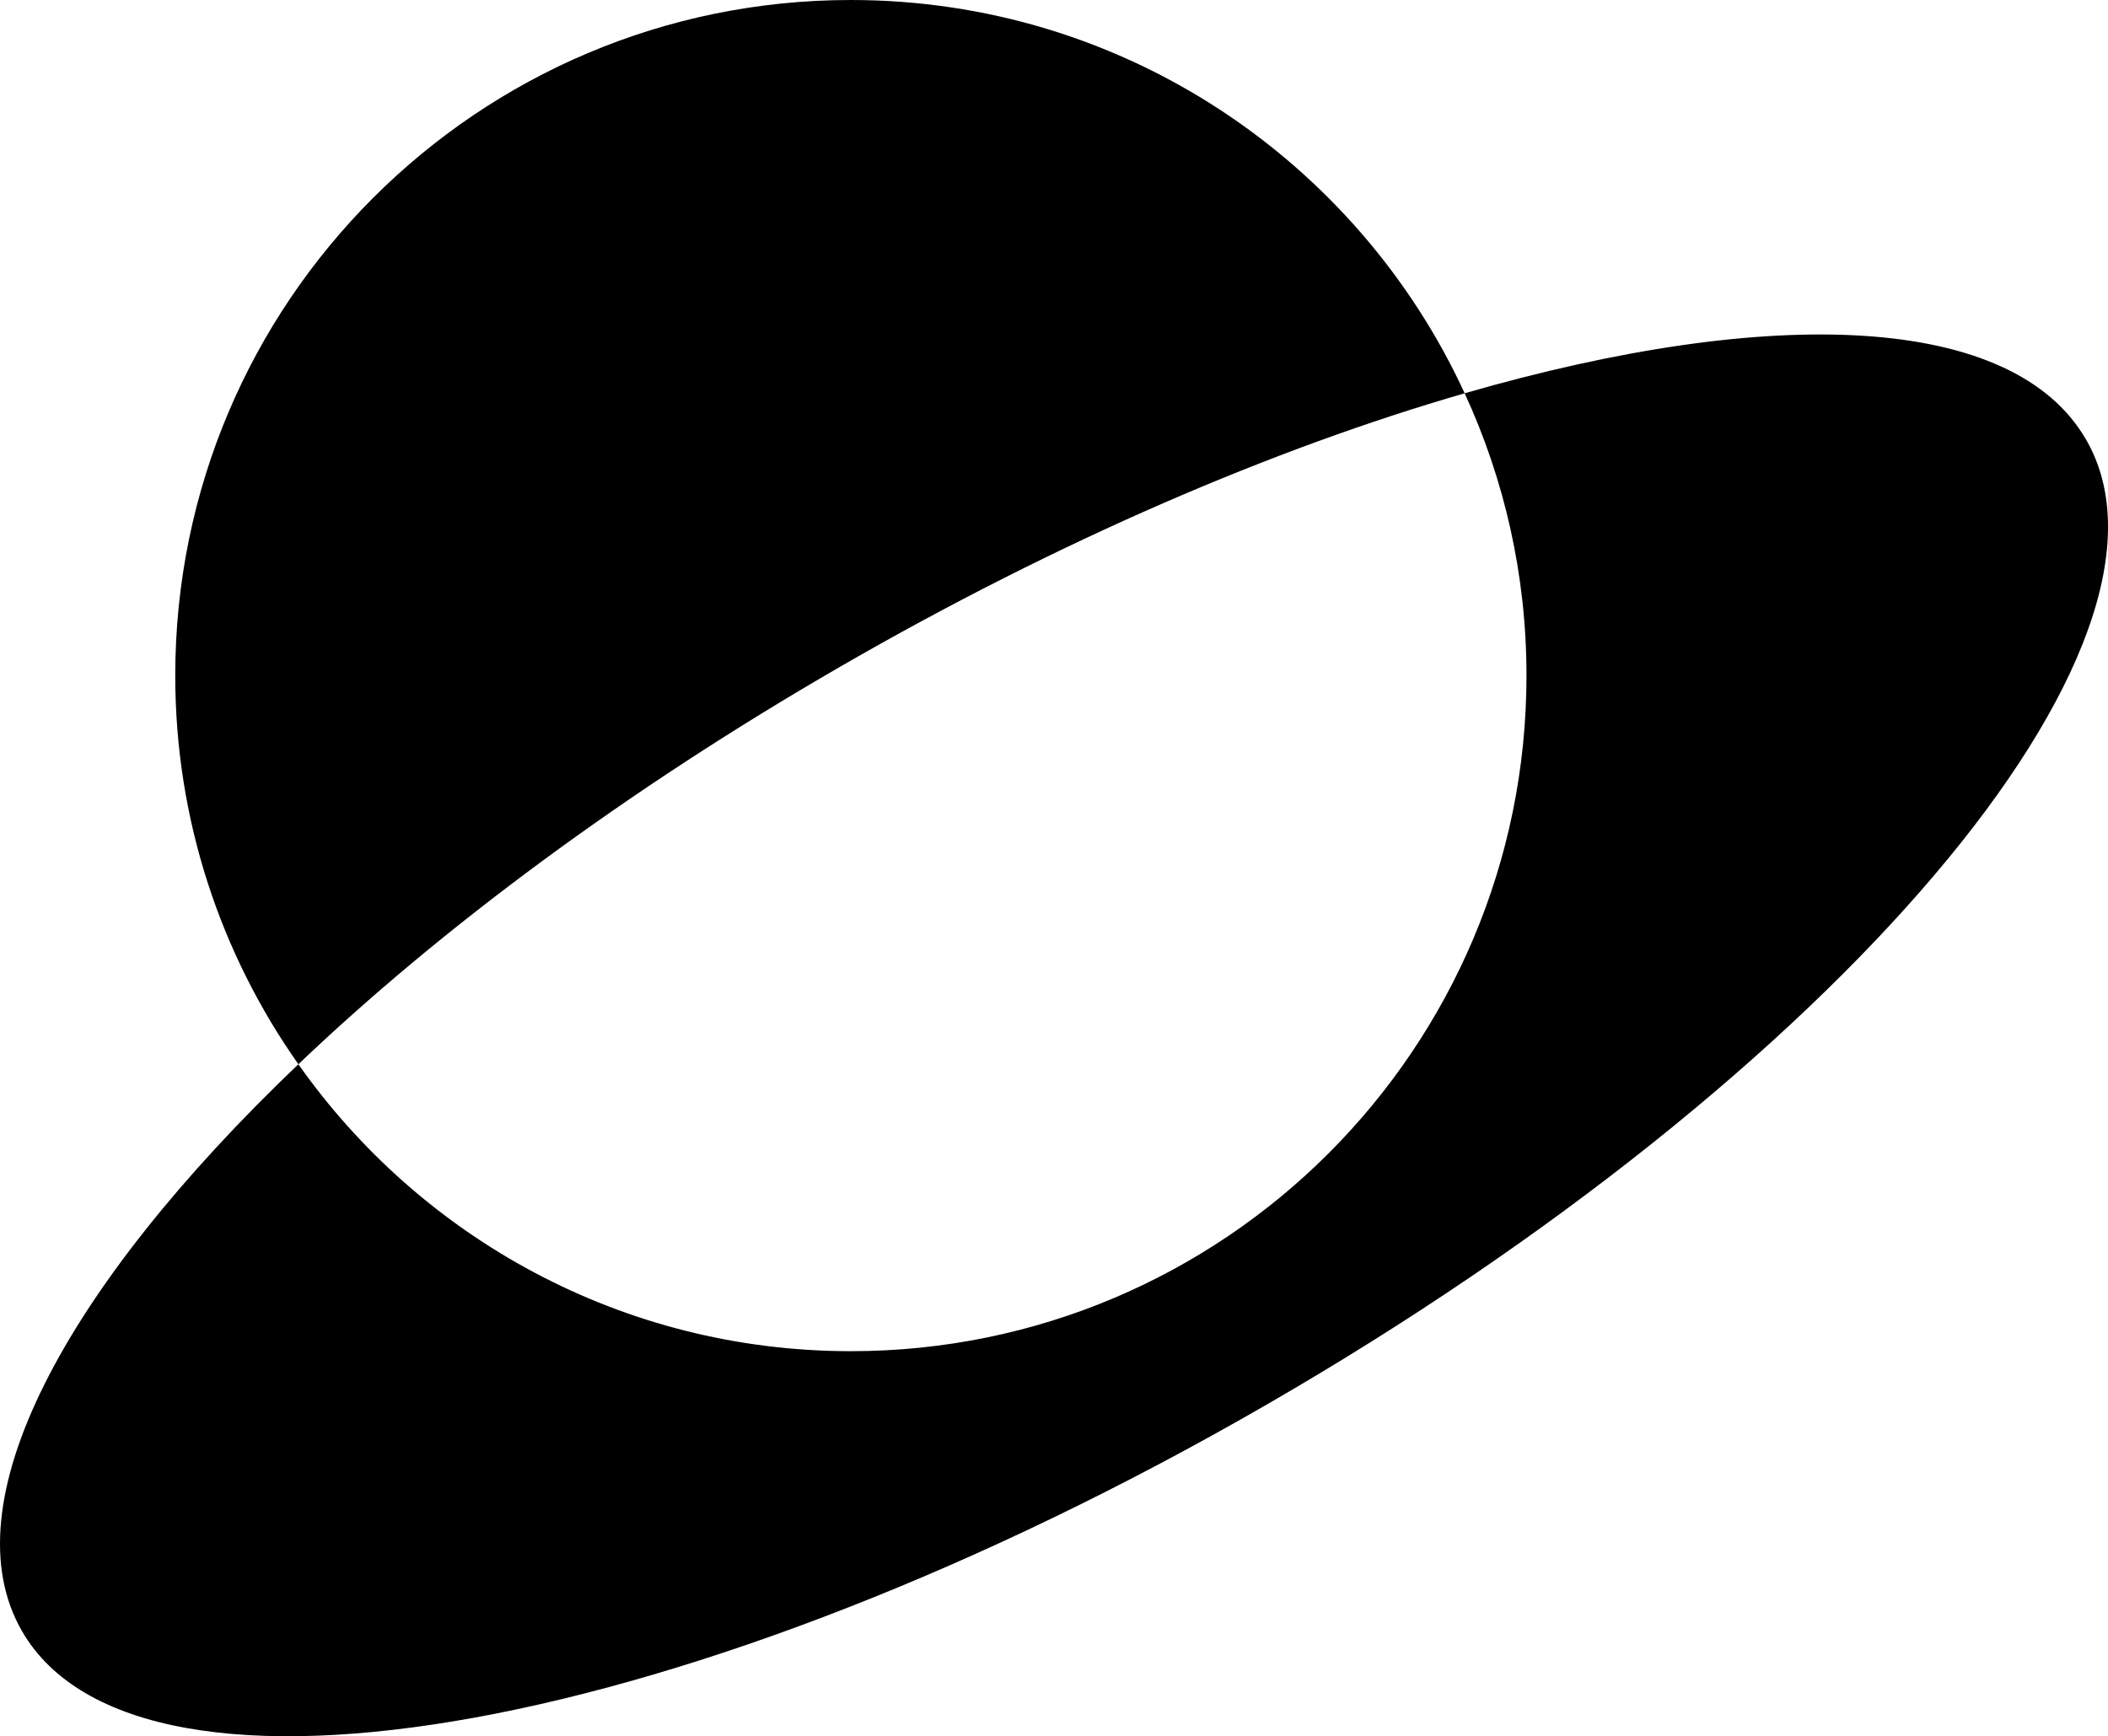 <svg data-name="Layer 1" xmlns="http://www.w3.org/2000/svg" viewBox="0 0 608.89 501.55"><path d="M602.54 126.97c-21.01-36.39-90.56-39.05-179.48-13.36 11.44 24.82 17.86 52.43 17.86 81.55 0 107.78-87.37 195.16-195.16 195.16-65.97 0-124.26-32.77-159.58-82.89C18.33 372.17-14.84 434.48 6.35 471.18c33.99 58.88 195.01 29.56 359.65-65.5 164.64-95.05 270.54-219.84 236.55-278.72Z"></path><path d="M423.06 113.6C392.17 46.56 324.43 0 245.77 0 137.99 0 50.62 87.37 50.62 195.16c0 41.81 13.19 80.51 35.57 112.27 41.01-39.13 94.69-79.16 156.71-114.96 62.89-36.31 125.22-62.99 180.17-78.86Z"></path></svg>
